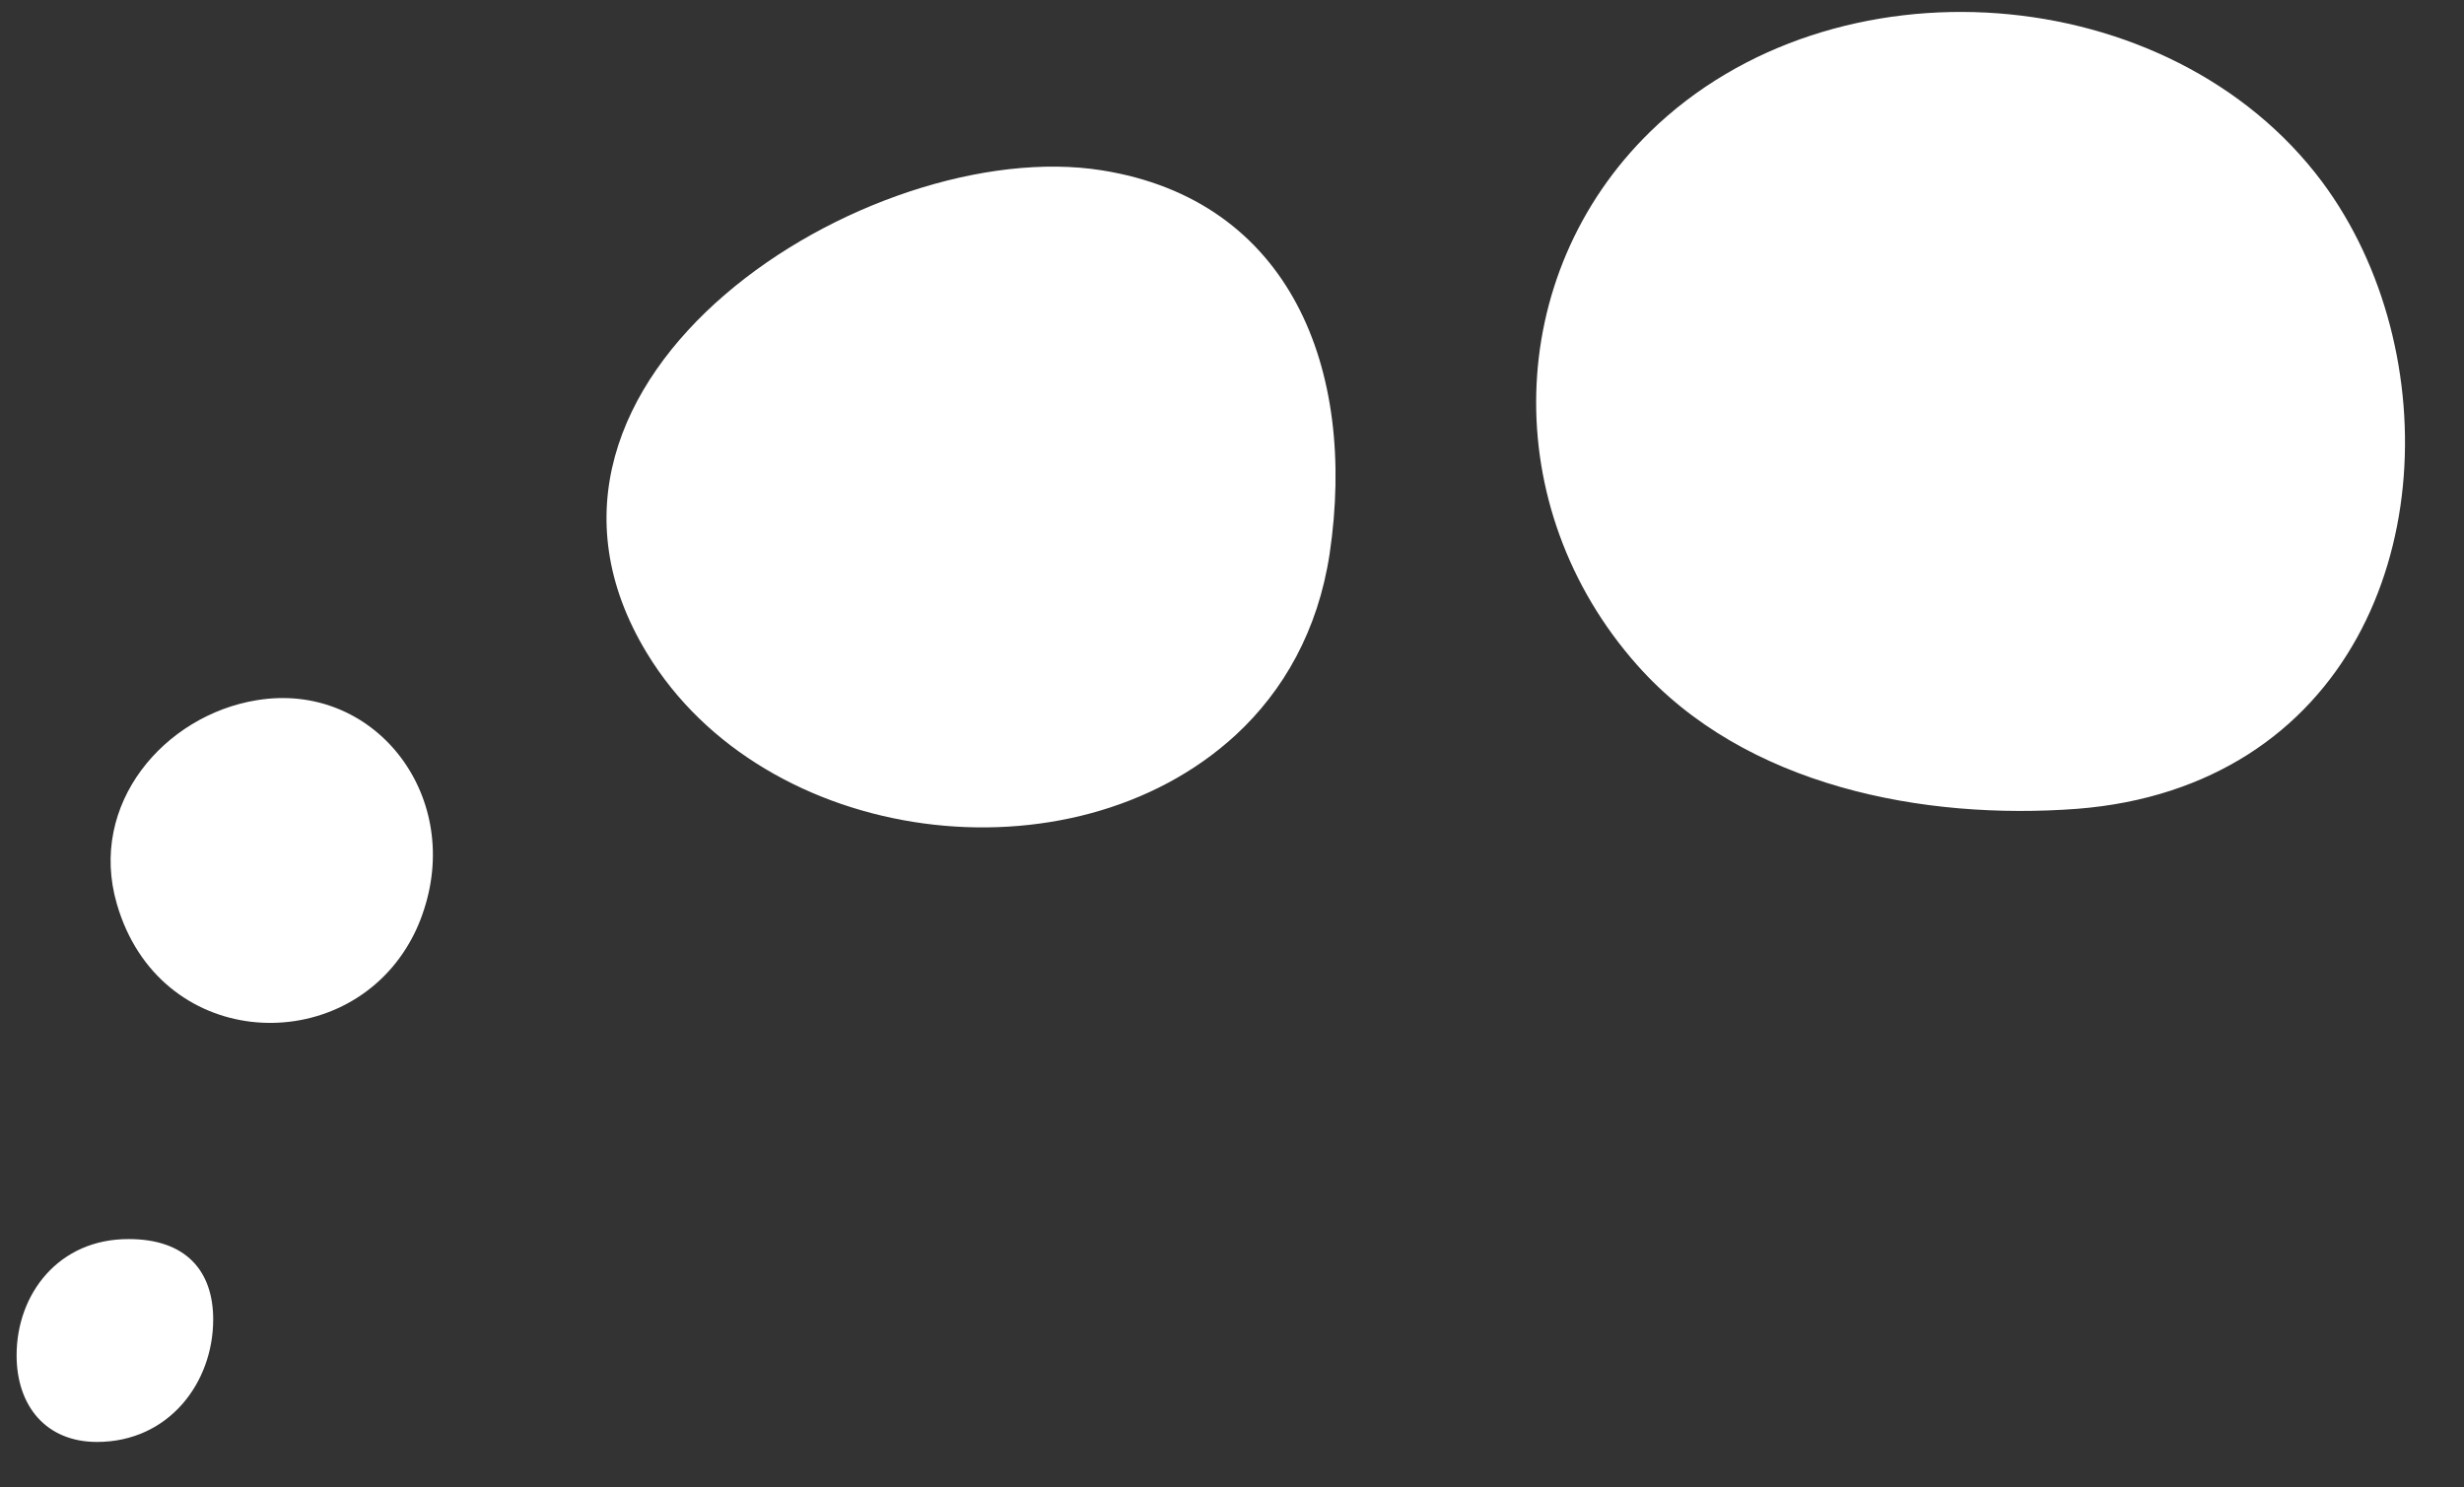 <?xml version="1.0" encoding="utf-8"?>
<!-- Generator: Adobe Illustrator 20.1.0, SVG Export Plug-In . SVG Version: 6.00 Build 0)  -->
<svg version="1.1" id="Layer_1" xmlns="http://www.w3.org/2000/svg" xmlns:xlink="http://www.w3.org/1999/xlink" x="0px" y="0px"
	 viewBox="0 0 742 448" style="enable-background:new 0 0 742 448;" xml:space="preserve">
<rect x="0" y="0" width="742" height="448" fill="#333333" stroke="none"/>
<style type="text/css">
	.st0{fill:#FFFFFF;}
</style>
<g id="icomoon-ignore">
</g>
<path class="st0" d="M372.1,221.4c-49.5,45.5-141.9,33.7-177.3-24.7c-50.3-82.9,67.3-156.5,137-145.4c56.6,9,76.9,59.7,68.6,115.5
	C396.9,189.9,386.5,208.1,372.1,221.4L372.1,221.4z M677,227.2c56.8-36.2,60-121.7,22.3-172.4c-45.8-61.4-147.2-69-202.4-15.1
	c-44.2,43.2-45.9,113.2-3.9,160.6c32.5,36.7,86.5,46.8,132.6,43.3C645.9,242,663,236.1,677,227.2L677,227.2z M122.3,285.6
	c2.2-3.5,4-7.3,5.4-11.7c11.4-35-15.4-68.8-50.4-63c-27.7,4.5-50.9,31.2-42.1,61.4C47.8,315.7,101.4,319,122.3,285.6L122.3,285.6z
	 M5,408.2c0,15.3,8.9,26.1,24.2,26.1c21.6,0,35-17.8,35-36.9c0-14.6-8.2-24.2-25.4-24.2C17.7,373.1,5,389.7,5,408.2L5,408.2z"/>
</svg>
